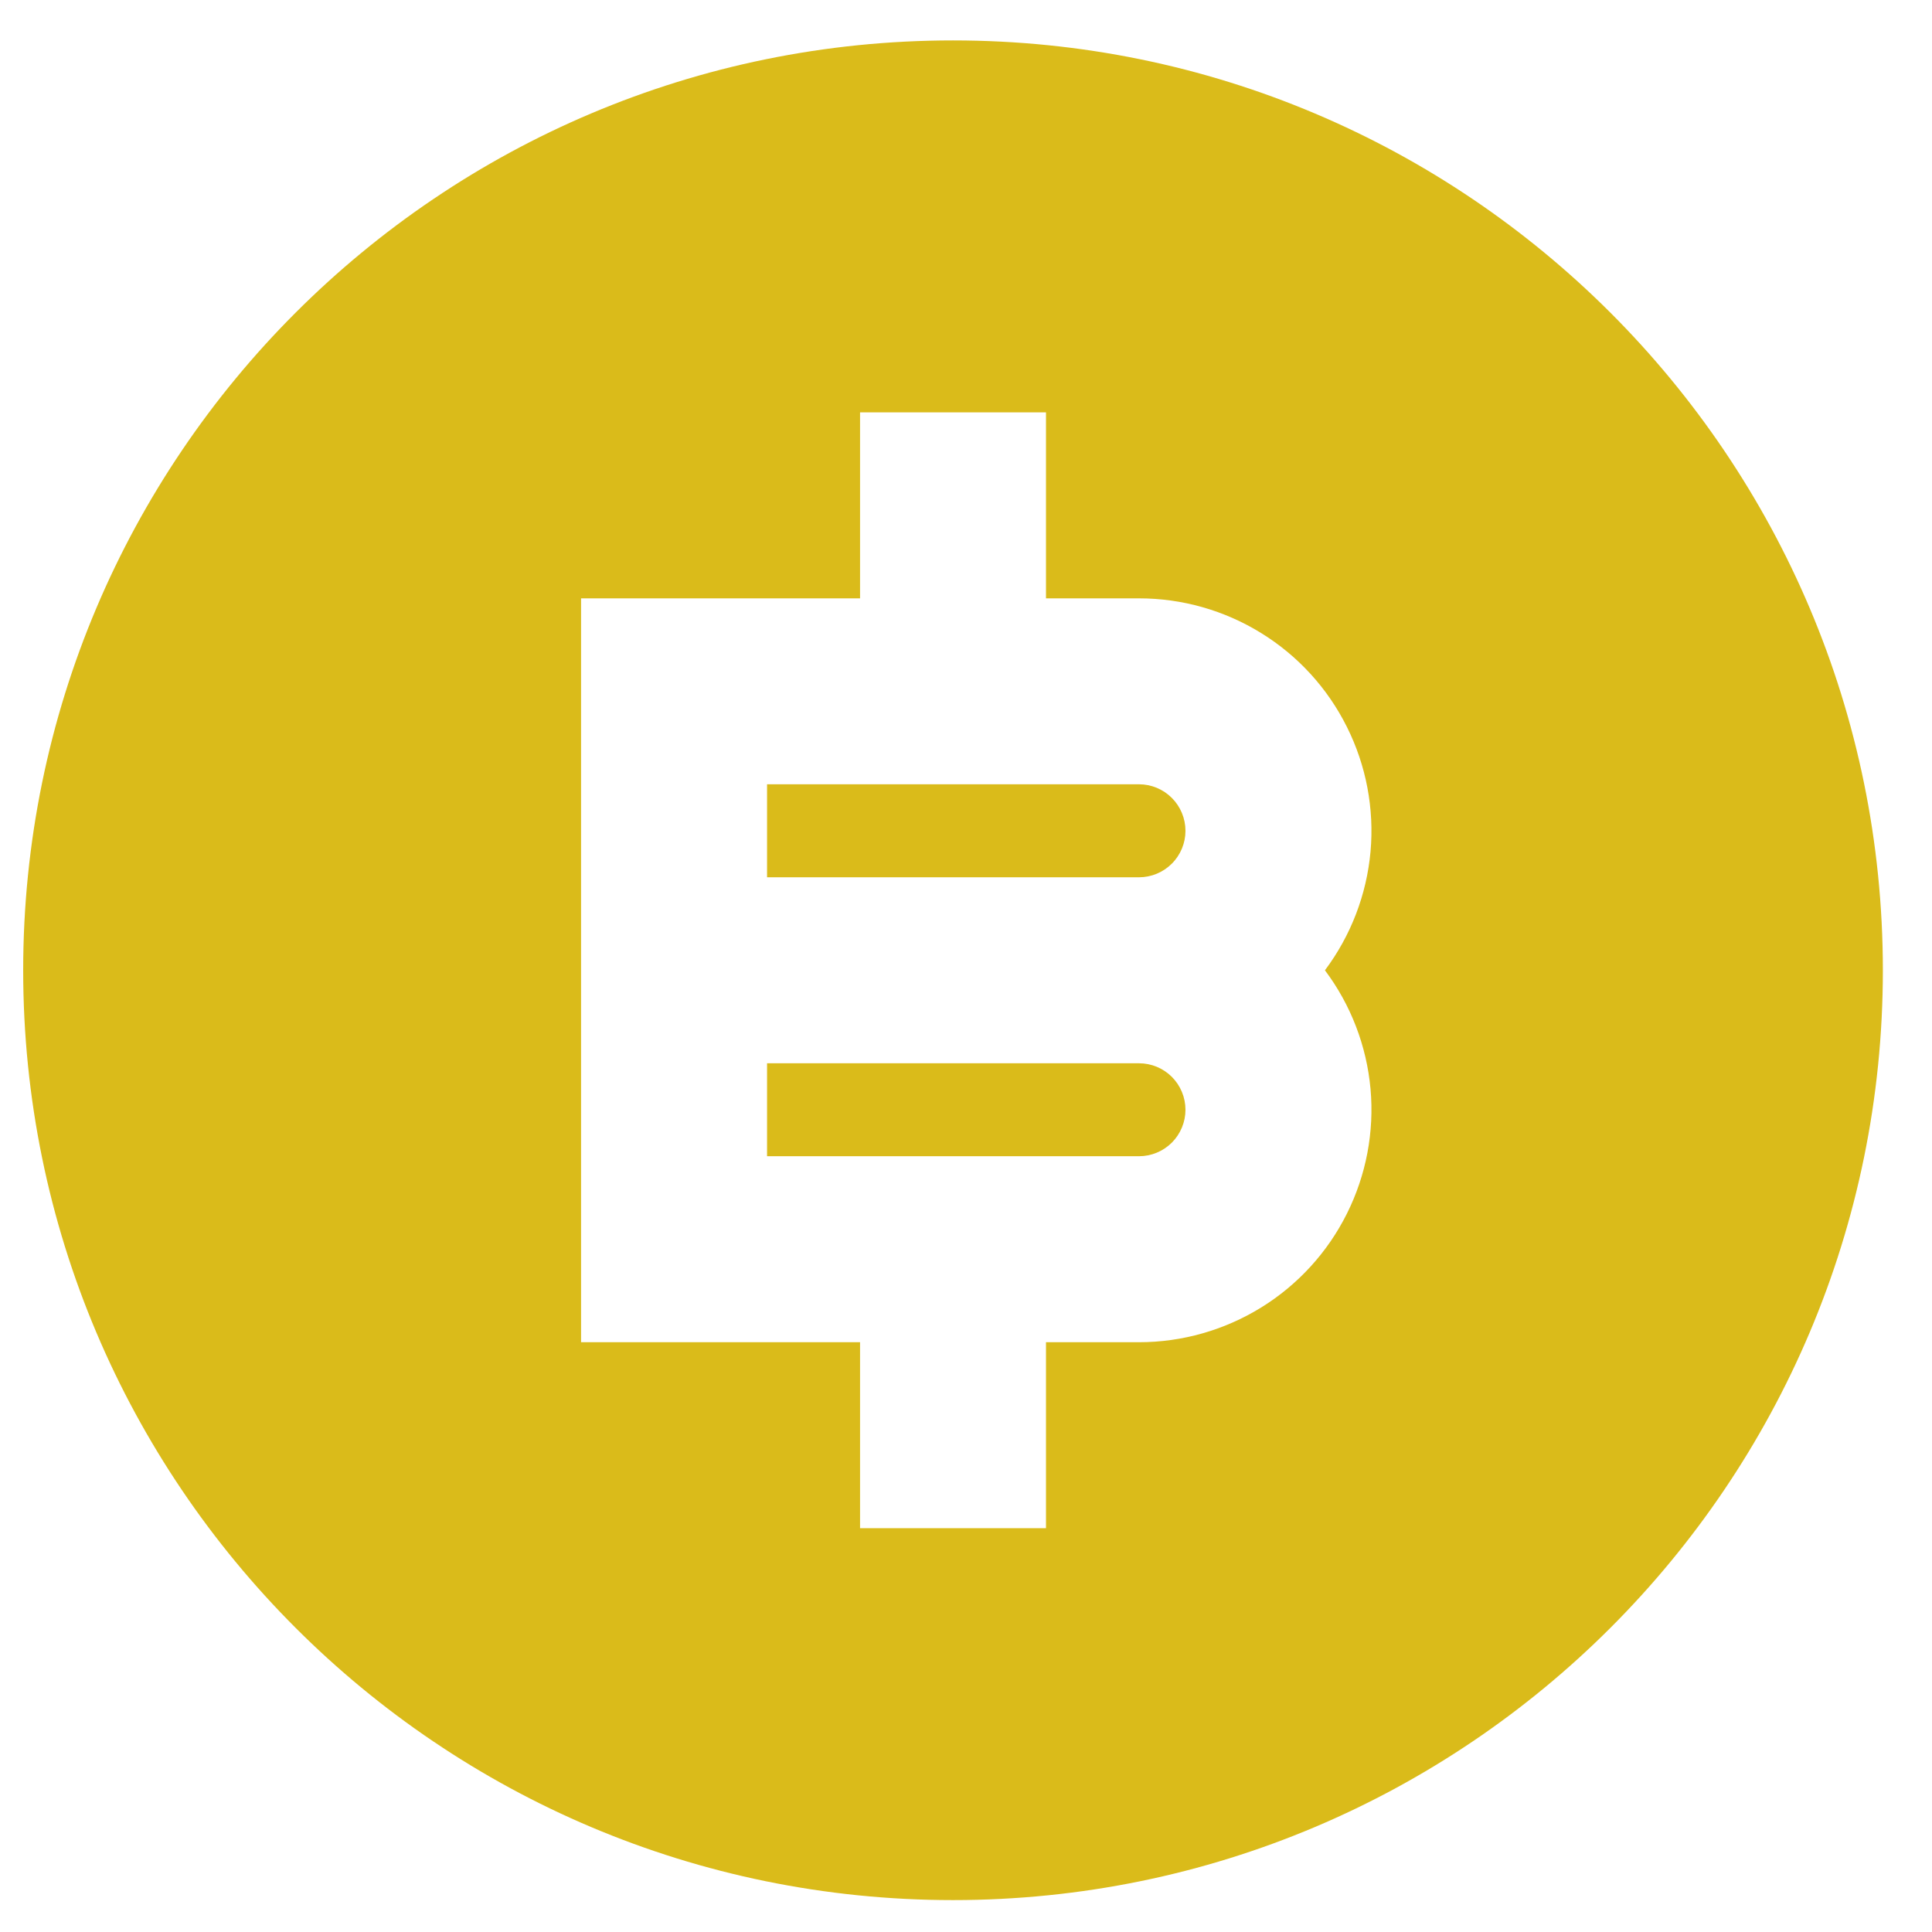 <svg width="37" height="37" viewBox="0 0 37 37" fill="none" xmlns="http://www.w3.org/2000/svg">
<path d="M18.251 36.389C8.416 36.389 0.444 28.417 0.444 18.582C0.444 8.747 8.416 0.774 18.251 0.774C28.086 0.774 36.059 8.747 36.059 18.582C36.059 28.417 28.086 36.389 18.251 36.389ZM16.471 25.705V29.266H20.032V25.705H21.813C22.64 25.705 23.45 25.474 24.153 25.04C24.857 24.605 25.425 23.983 25.794 23.244C26.164 22.504 26.321 21.677 26.247 20.853C26.172 20.03 25.87 19.243 25.374 18.582C25.87 17.92 26.172 17.134 26.247 16.311C26.321 15.487 26.164 14.659 25.794 13.92C25.425 13.18 24.857 12.558 24.153 12.124C23.45 11.689 22.64 11.459 21.813 11.459H20.032V7.897H16.471V11.459H11.128V25.705H16.471ZM14.69 20.363H21.813C22.049 20.363 22.275 20.456 22.442 20.623C22.609 20.79 22.703 21.017 22.703 21.253C22.703 21.489 22.609 21.715 22.442 21.883C22.275 22.049 22.049 22.143 21.813 22.143H14.69V20.363ZM14.69 15.02H21.813C22.049 15.02 22.275 15.114 22.442 15.281C22.609 15.448 22.703 15.675 22.703 15.911C22.703 16.147 22.609 16.373 22.442 16.54C22.275 16.707 22.049 16.801 21.813 16.801H14.69V15.02Z" fill="#DABB1A"/>
</svg>
